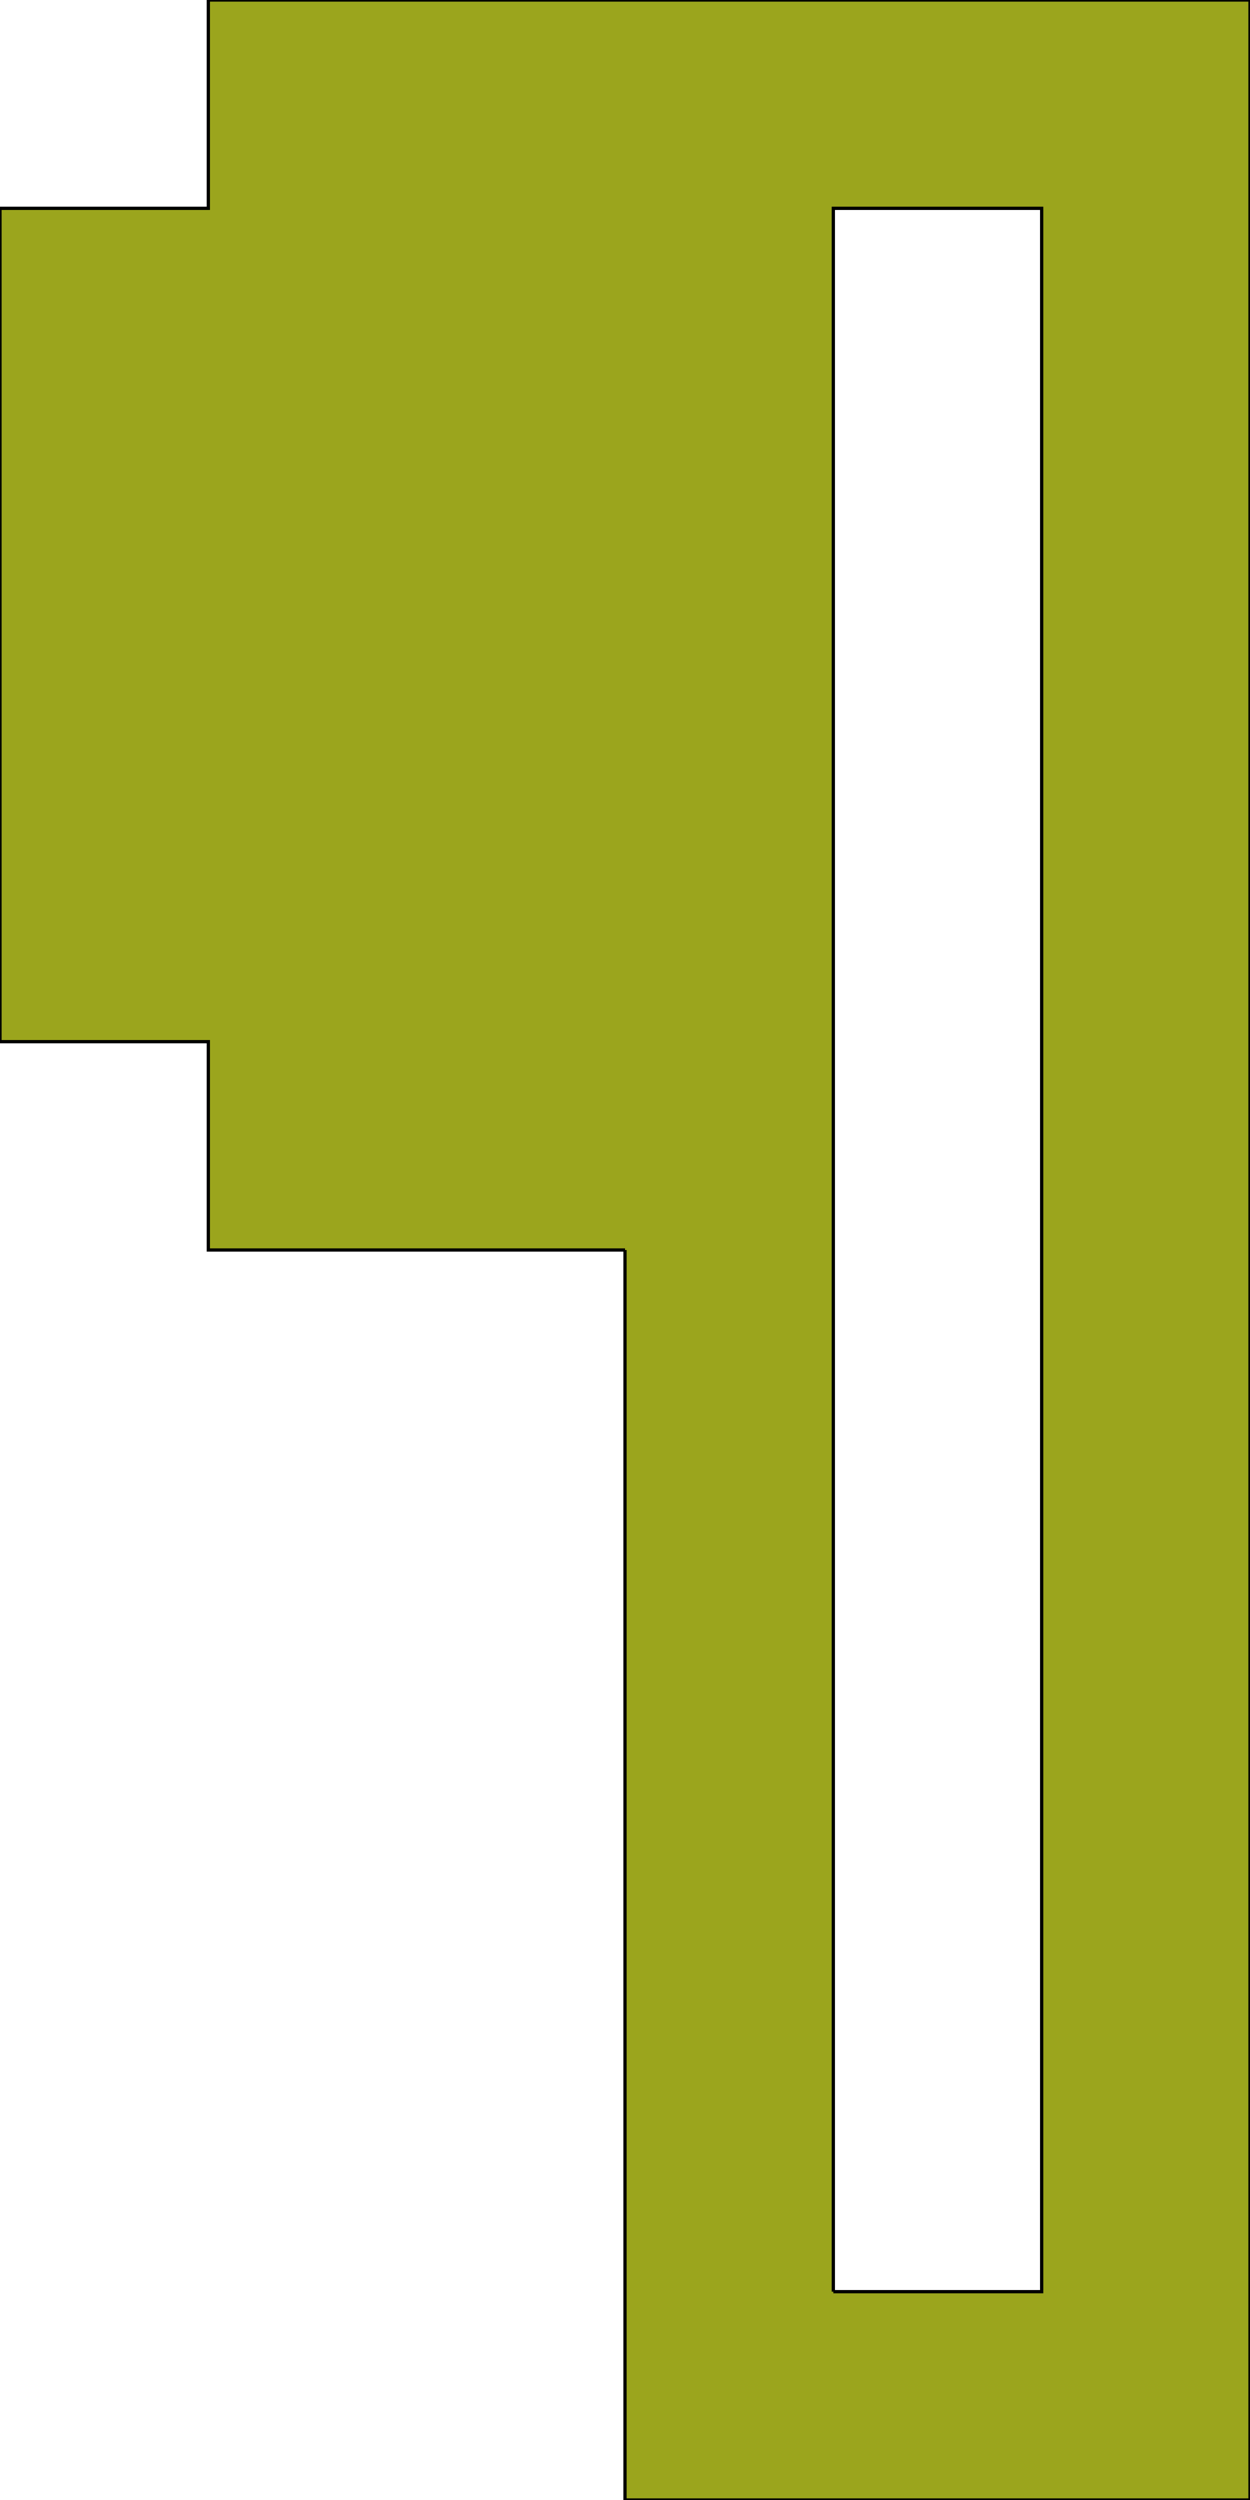 <svg xmlns='http://www.w3.org/2000/svg'
xmlns:xlink='http://www.w3.org/1999/xlink'
viewBox = '64 -704 384 768'>
 <path d = '
M 256 -320
Q 256 -320, 256 64
L 448 64
Q 448 64, 448 -704
L 128 -704
L 128 -640
L 64 -640
Q 64 -640, 64 -384
L 128 -384
L 128 -320
L 256 -320
M 320 0
Q 320 0, 320 -640
L 384 -640
Q 384 -640, 384 0
L 320 0

'
 fill='none'
 stroke='black'
 style='fill:#9ba51d'/>
</svg>